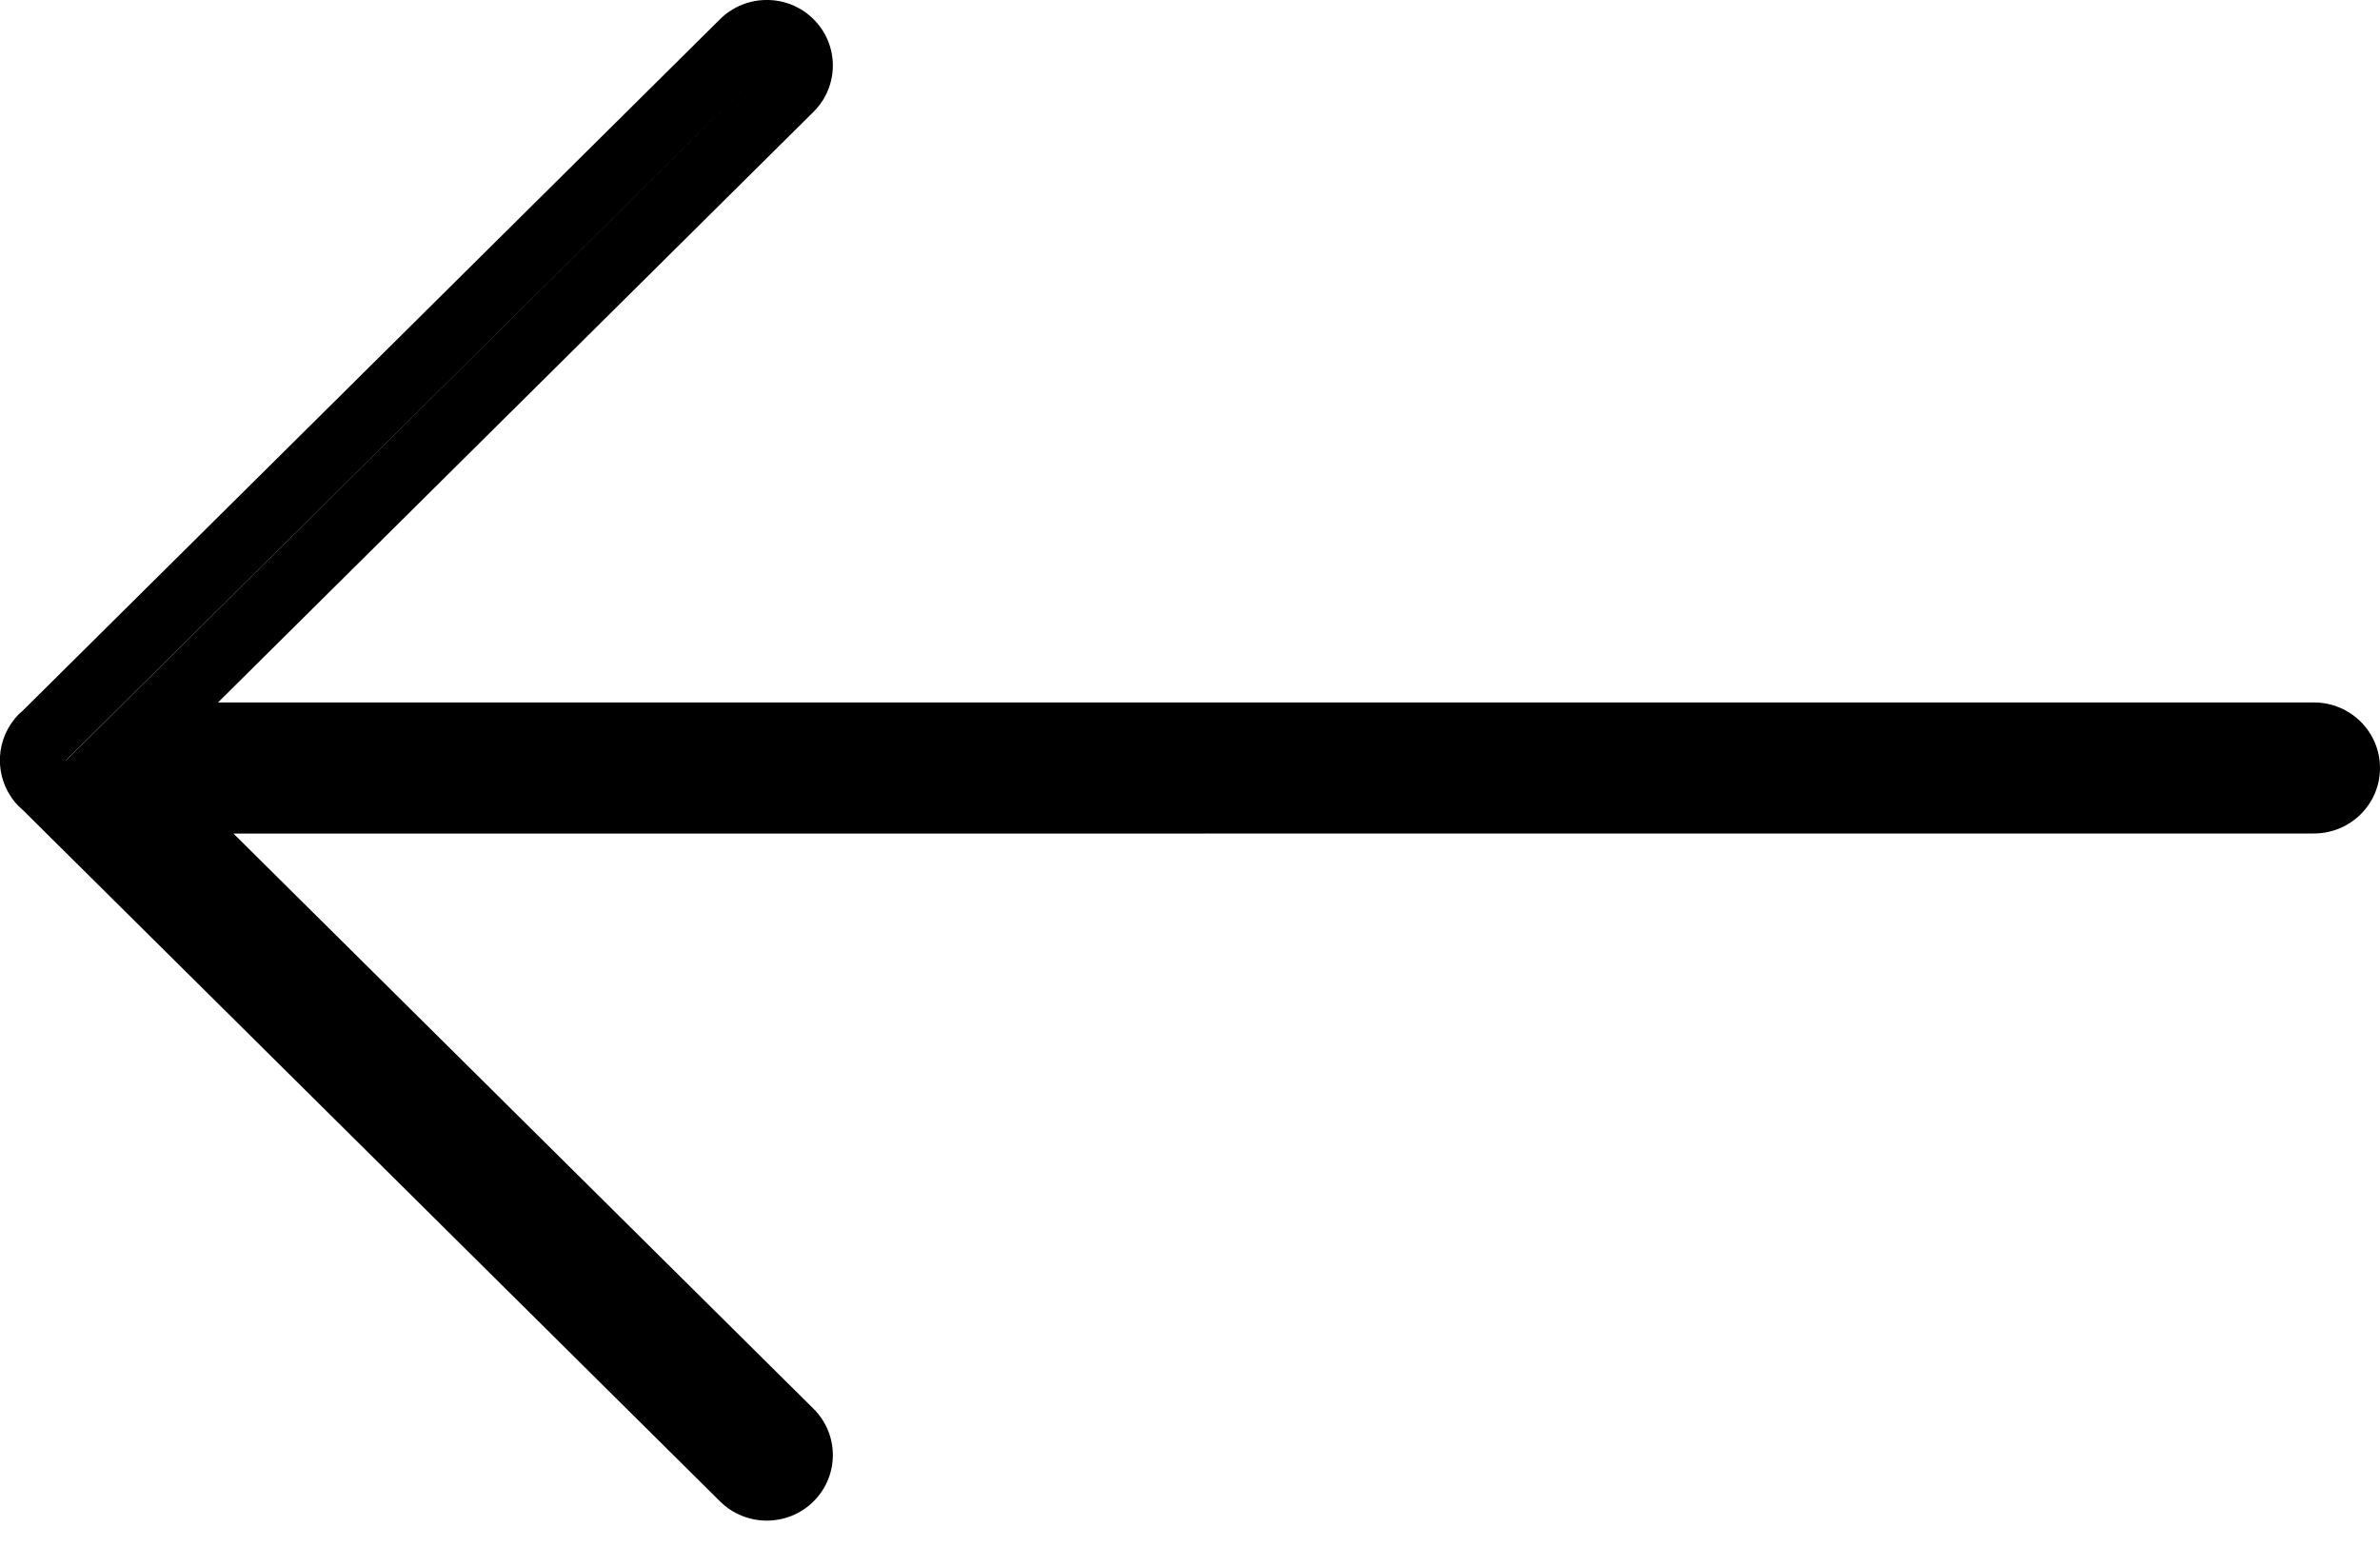 <svg width="20" height="13" viewBox="0 0 20 13" fill="none" xmlns="http://www.w3.org/2000/svg">
<path d="M6.051 12.617L0.195 6.81L0.162 6.78C0.062 6.681 0.008 6.553 -5.55534e-07 6.423L-5.61535e-07 6.355C0.008 6.225 0.062 6.097 0.162 5.998L0.19 5.973L6.051 0.161C6.268 -0.054 6.62 -0.054 6.836 0.161C7.053 0.376 7.053 0.725 6.836 0.94L1.832 5.903L19.445 5.903C19.751 5.903 20 6.149 20 6.454C20 6.758 19.751 7.004 19.445 7.004L1.962 7.005L6.836 11.838C7.053 12.053 7.053 12.402 6.836 12.617C6.62 12.832 6.268 12.832 6.051 12.617ZM0.491 6.454L6.444 0.551L0.554 6.389L0.554 6.391L0.587 6.421L0.621 6.454L0.491 6.454Z" fill="black"/>
</svg>
